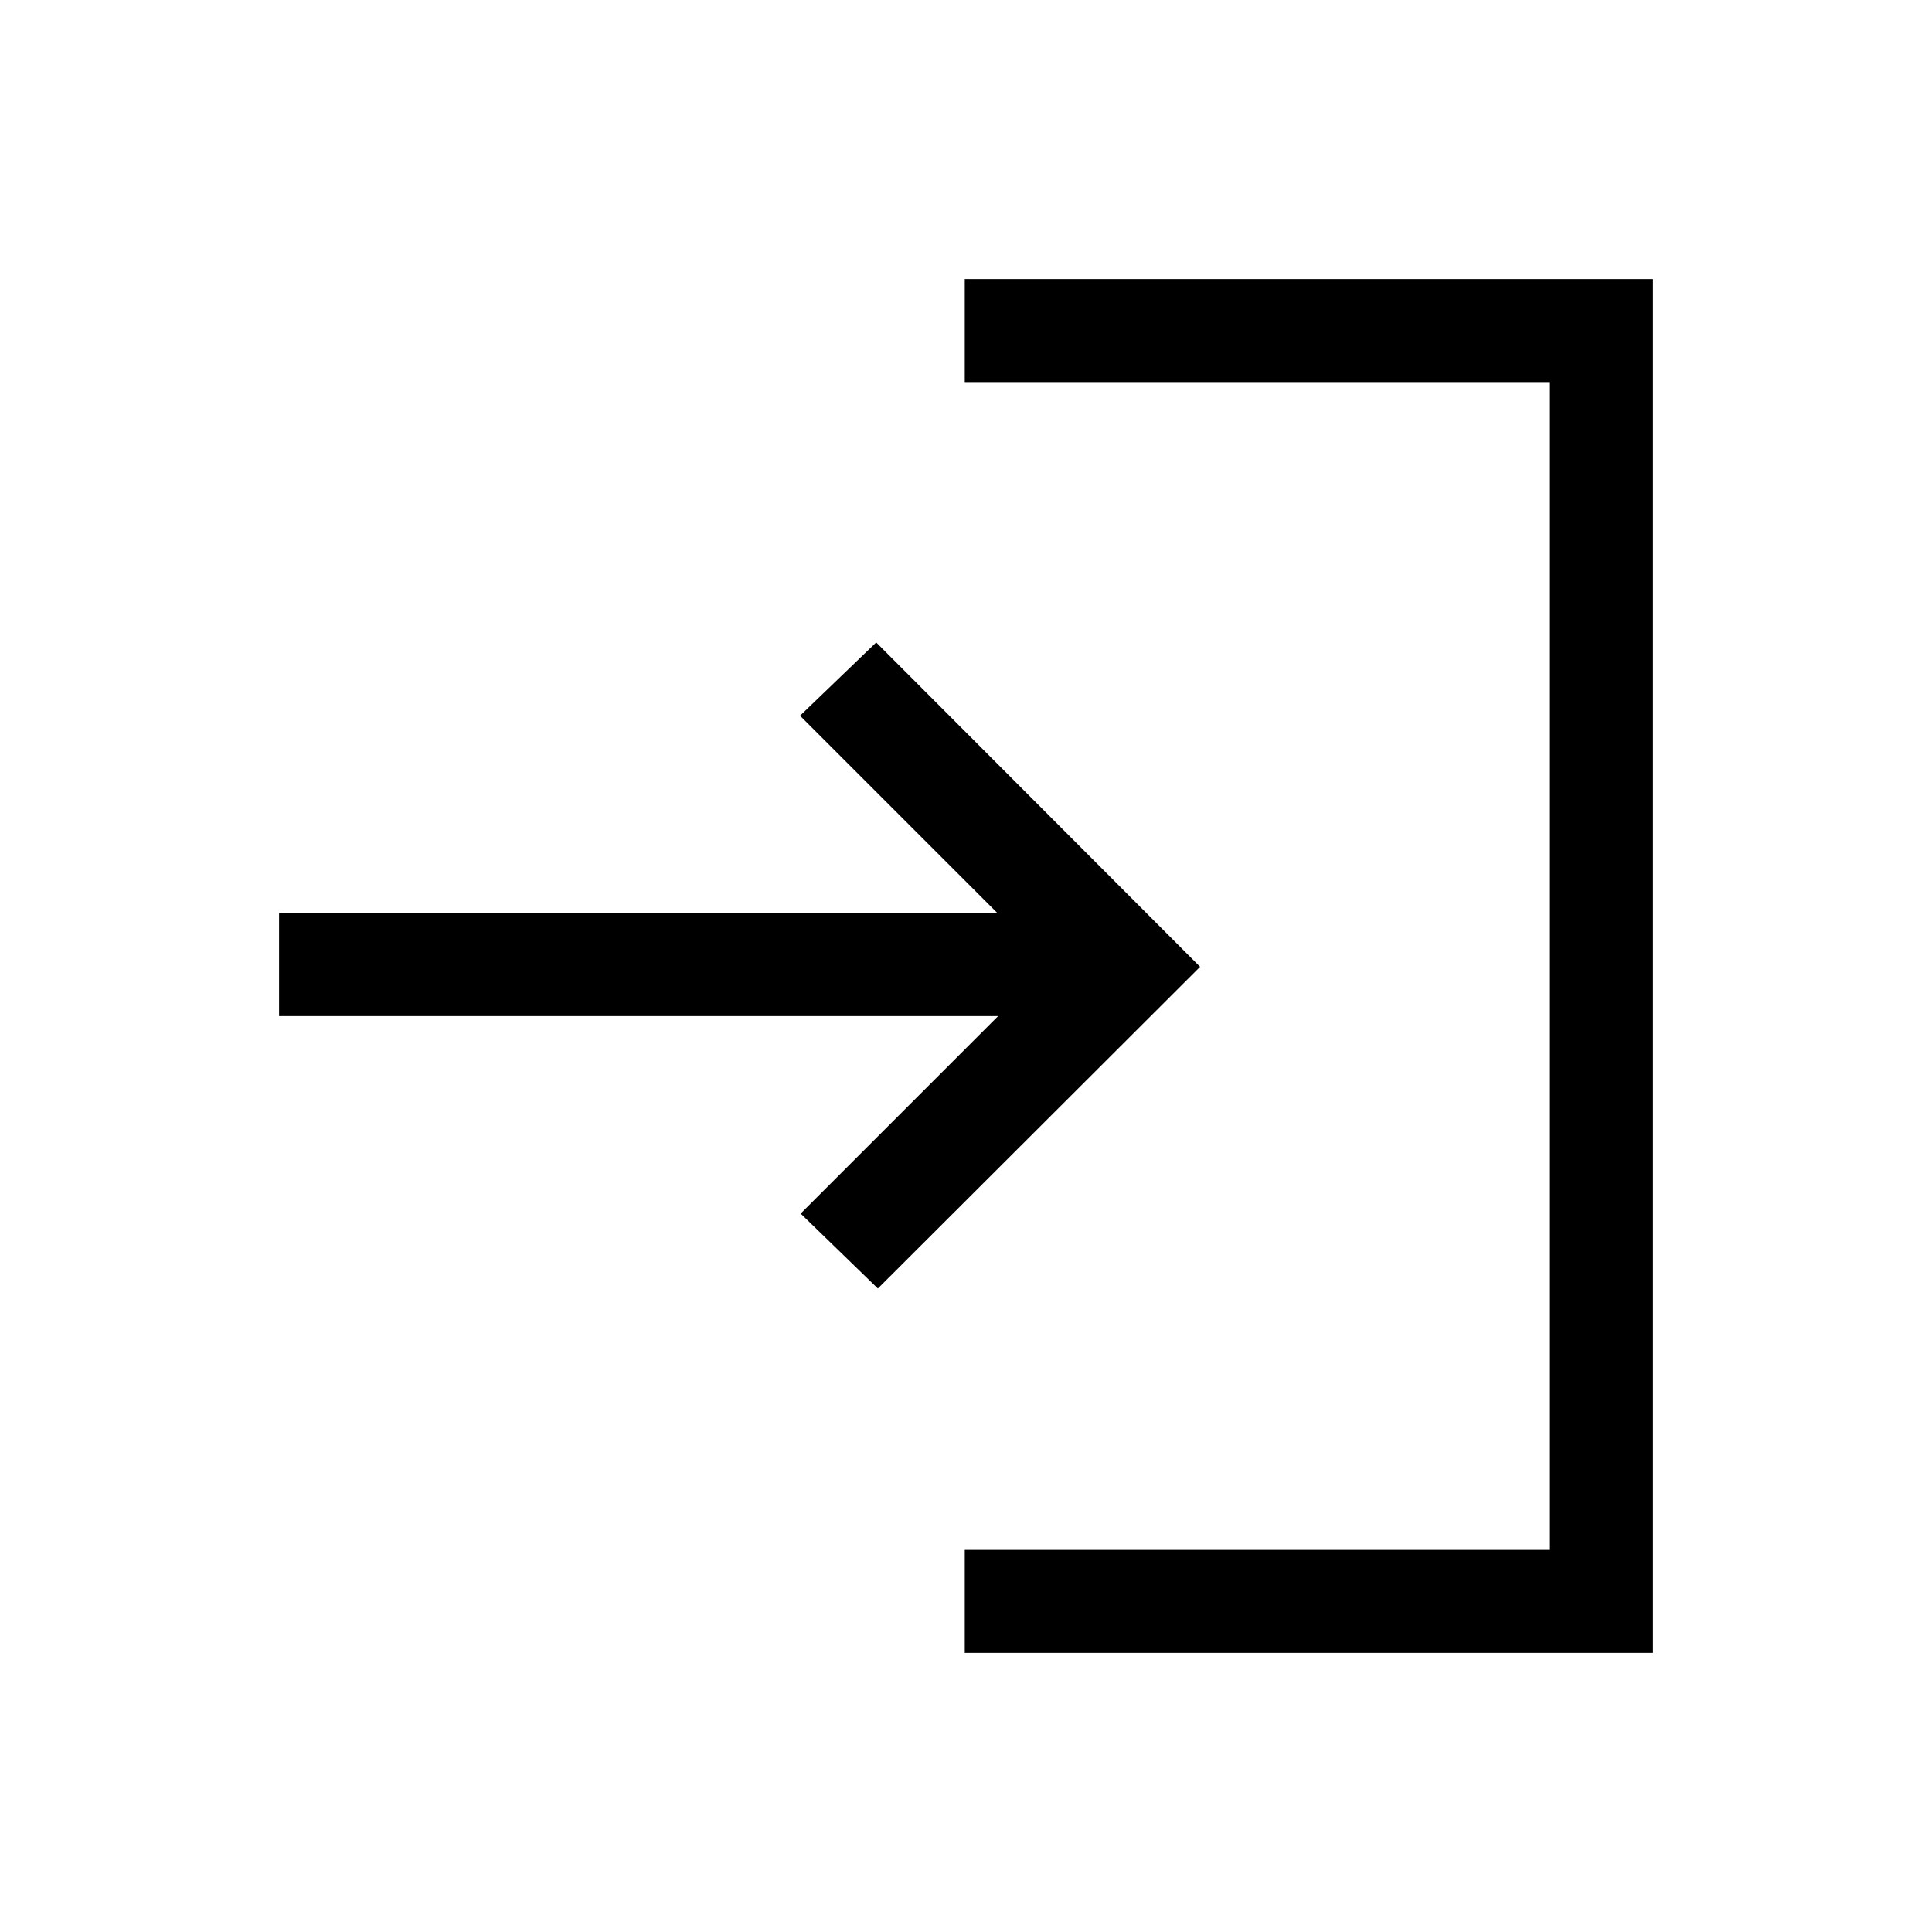 <svg xmlns="http://www.w3.org/2000/svg" height="40" viewBox="0 -960 960 960" width="40"><path d="M479.38-138.67v-51.18h290.77v-580.3H479.38v-51.18h341.95v682.66H479.38Zm-43.17-181.07-38.36-37.23 98.1-98.11H138.67v-51.18h356.97l-98.1-98.1 37.84-36.41 160.93 161.18-160.1 159.85Z"/></svg>